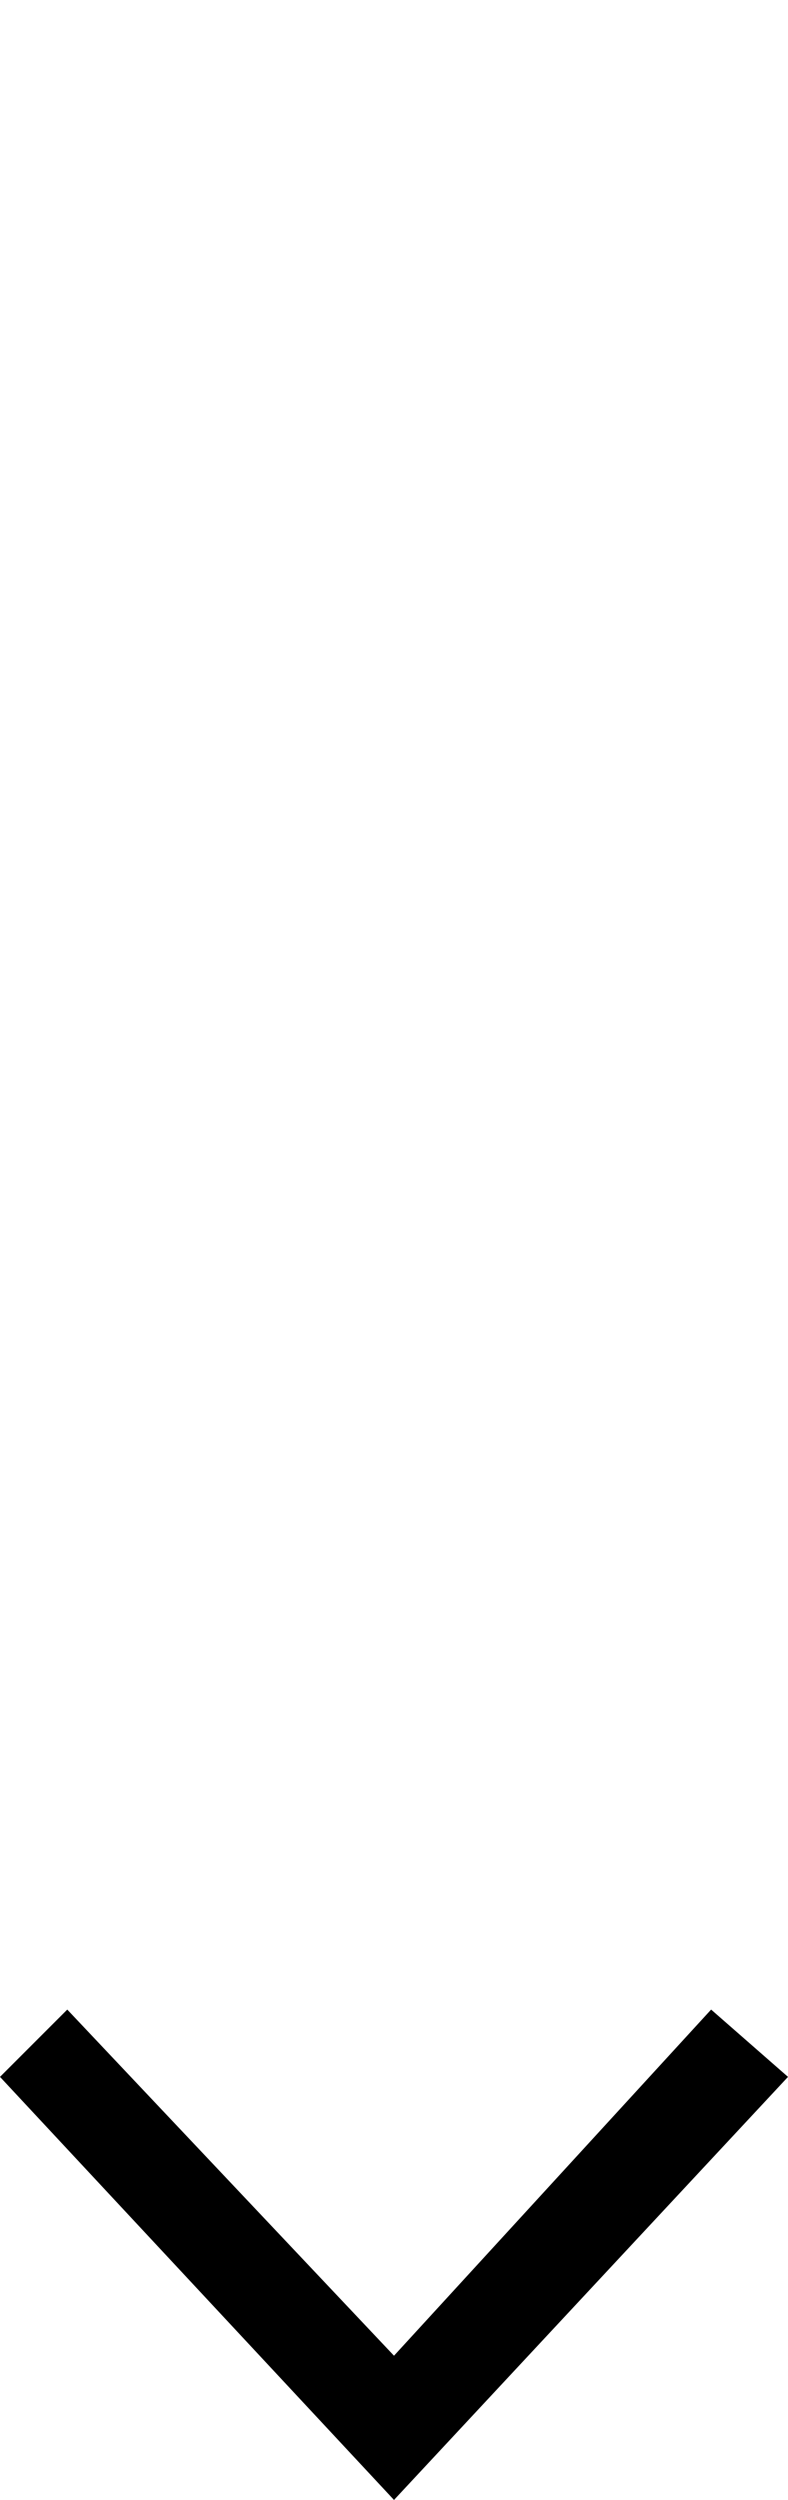<!-- Generator: Adobe Illustrator 18.1.1, SVG Export Plug-In  -->
<svg version="1.1"
   xmlns="http://www.w3.org/2000/svg" xmlns:xlink="http://www.w3.org/1999/xlink" xmlns:a="http://ns.adobe.com/AdobeSVGViewerExtensions/3.0/"
   x="0px" y="0px" viewBox="0 0 8.2 26" enable-background="new 0 0 8.2 26" xml:space="preserve">
<defs>
</defs>
<g>
  <g>
    <line stroke-miterlimit="10" x1="4.1" y1="0" x2="4.1" y2="25"/>
    <g>
      <polygon points="0,21.6 0.7,20.9 4.1,24.5 7.4,20.9 8.2,21.6 4.1,26       "/>
    </g>
  </g>
</g>
</svg>
